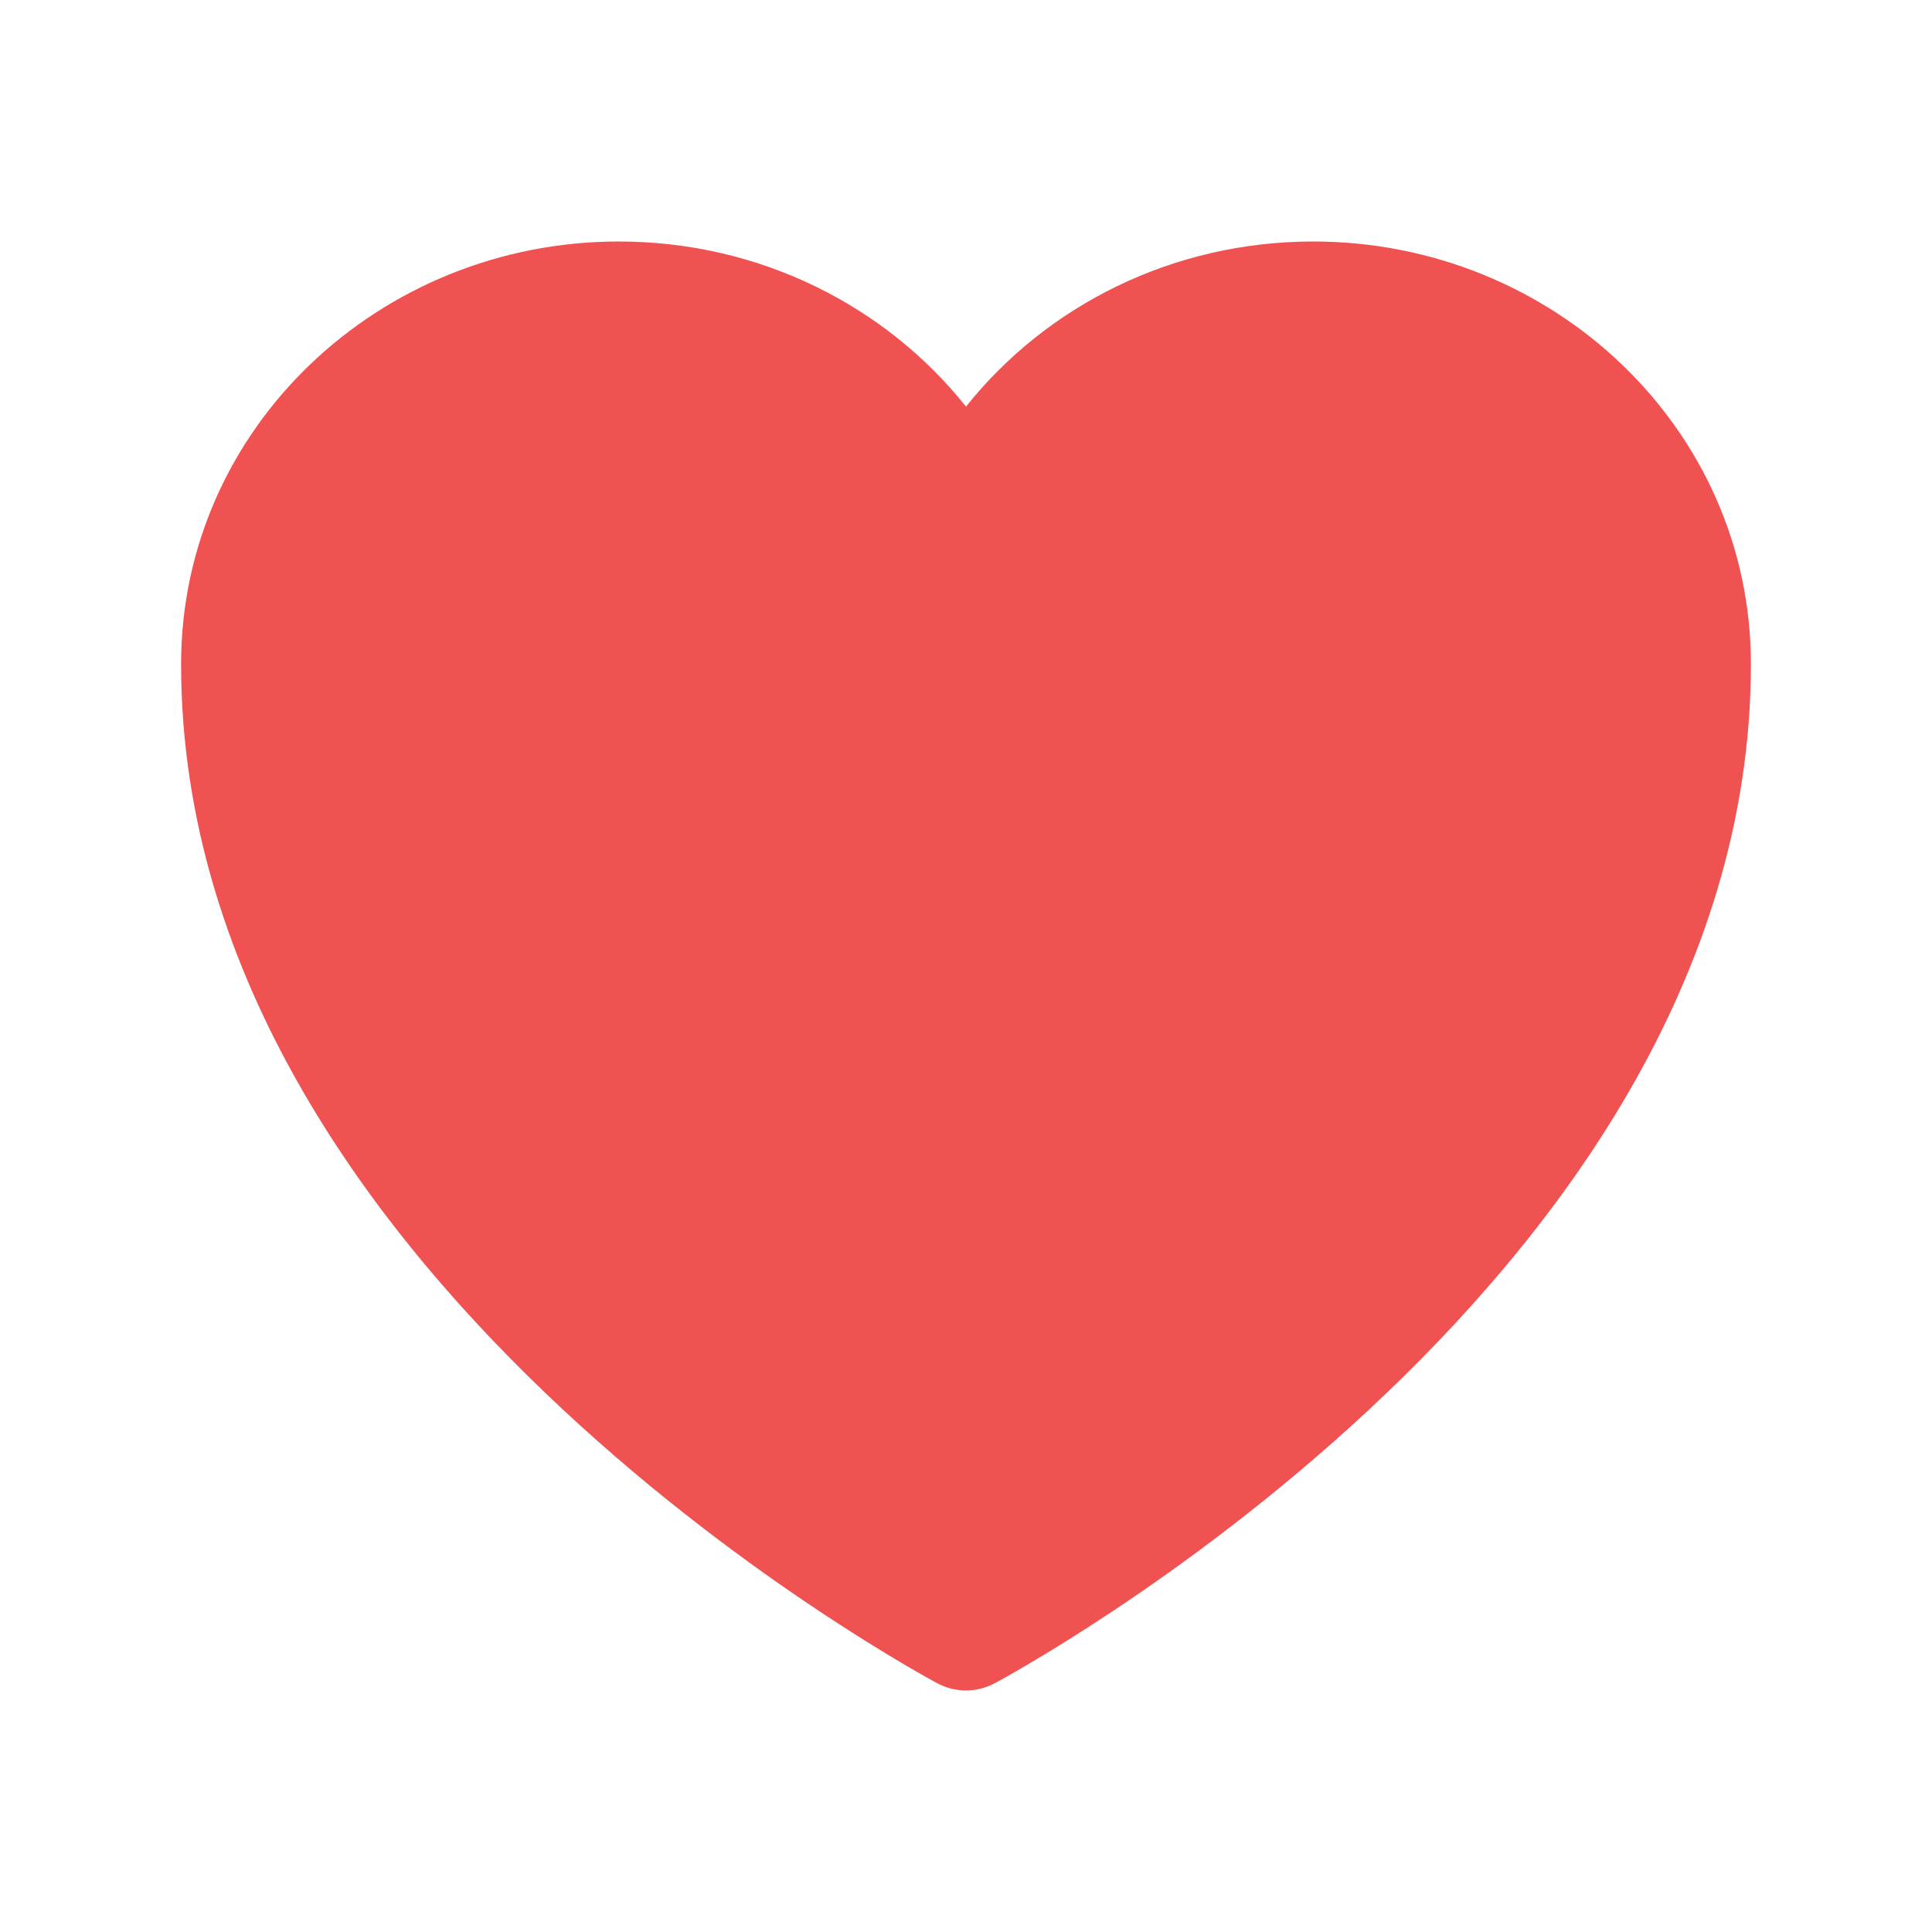 <svg width="30" height="30" viewBox="0 0 30 30" fill="none" xmlns="http://www.w3.org/2000/svg">
<path d="M14.556 26.138L14.548 26.134L14.52 26.119C14.496 26.105 14.461 26.087 14.417 26.062C14.329 26.013 14.201 25.941 14.041 25.846C13.721 25.658 13.267 25.38 12.723 25.019C11.638 24.298 10.189 23.238 8.736 21.883C5.86 19.202 2.812 15.219 2.812 10.312C2.812 6.652 5.892 3.75 9.609 3.75C11.796 3.75 13.753 4.749 15 6.314C16.247 4.749 18.204 3.75 20.391 3.75C24.108 3.75 27.188 6.652 27.188 10.312C27.188 15.219 24.14 19.202 21.264 21.883C19.811 23.238 18.362 24.298 17.277 25.019C16.733 25.38 16.279 25.658 15.959 25.846C15.799 25.941 15.671 26.013 15.583 26.062C15.539 26.087 15.504 26.105 15.48 26.119L15.452 26.134L15.444 26.138L15.44 26.14C15.165 26.286 14.835 26.286 14.56 26.14L14.556 26.138Z" fill="#F05252"/>
</svg>
